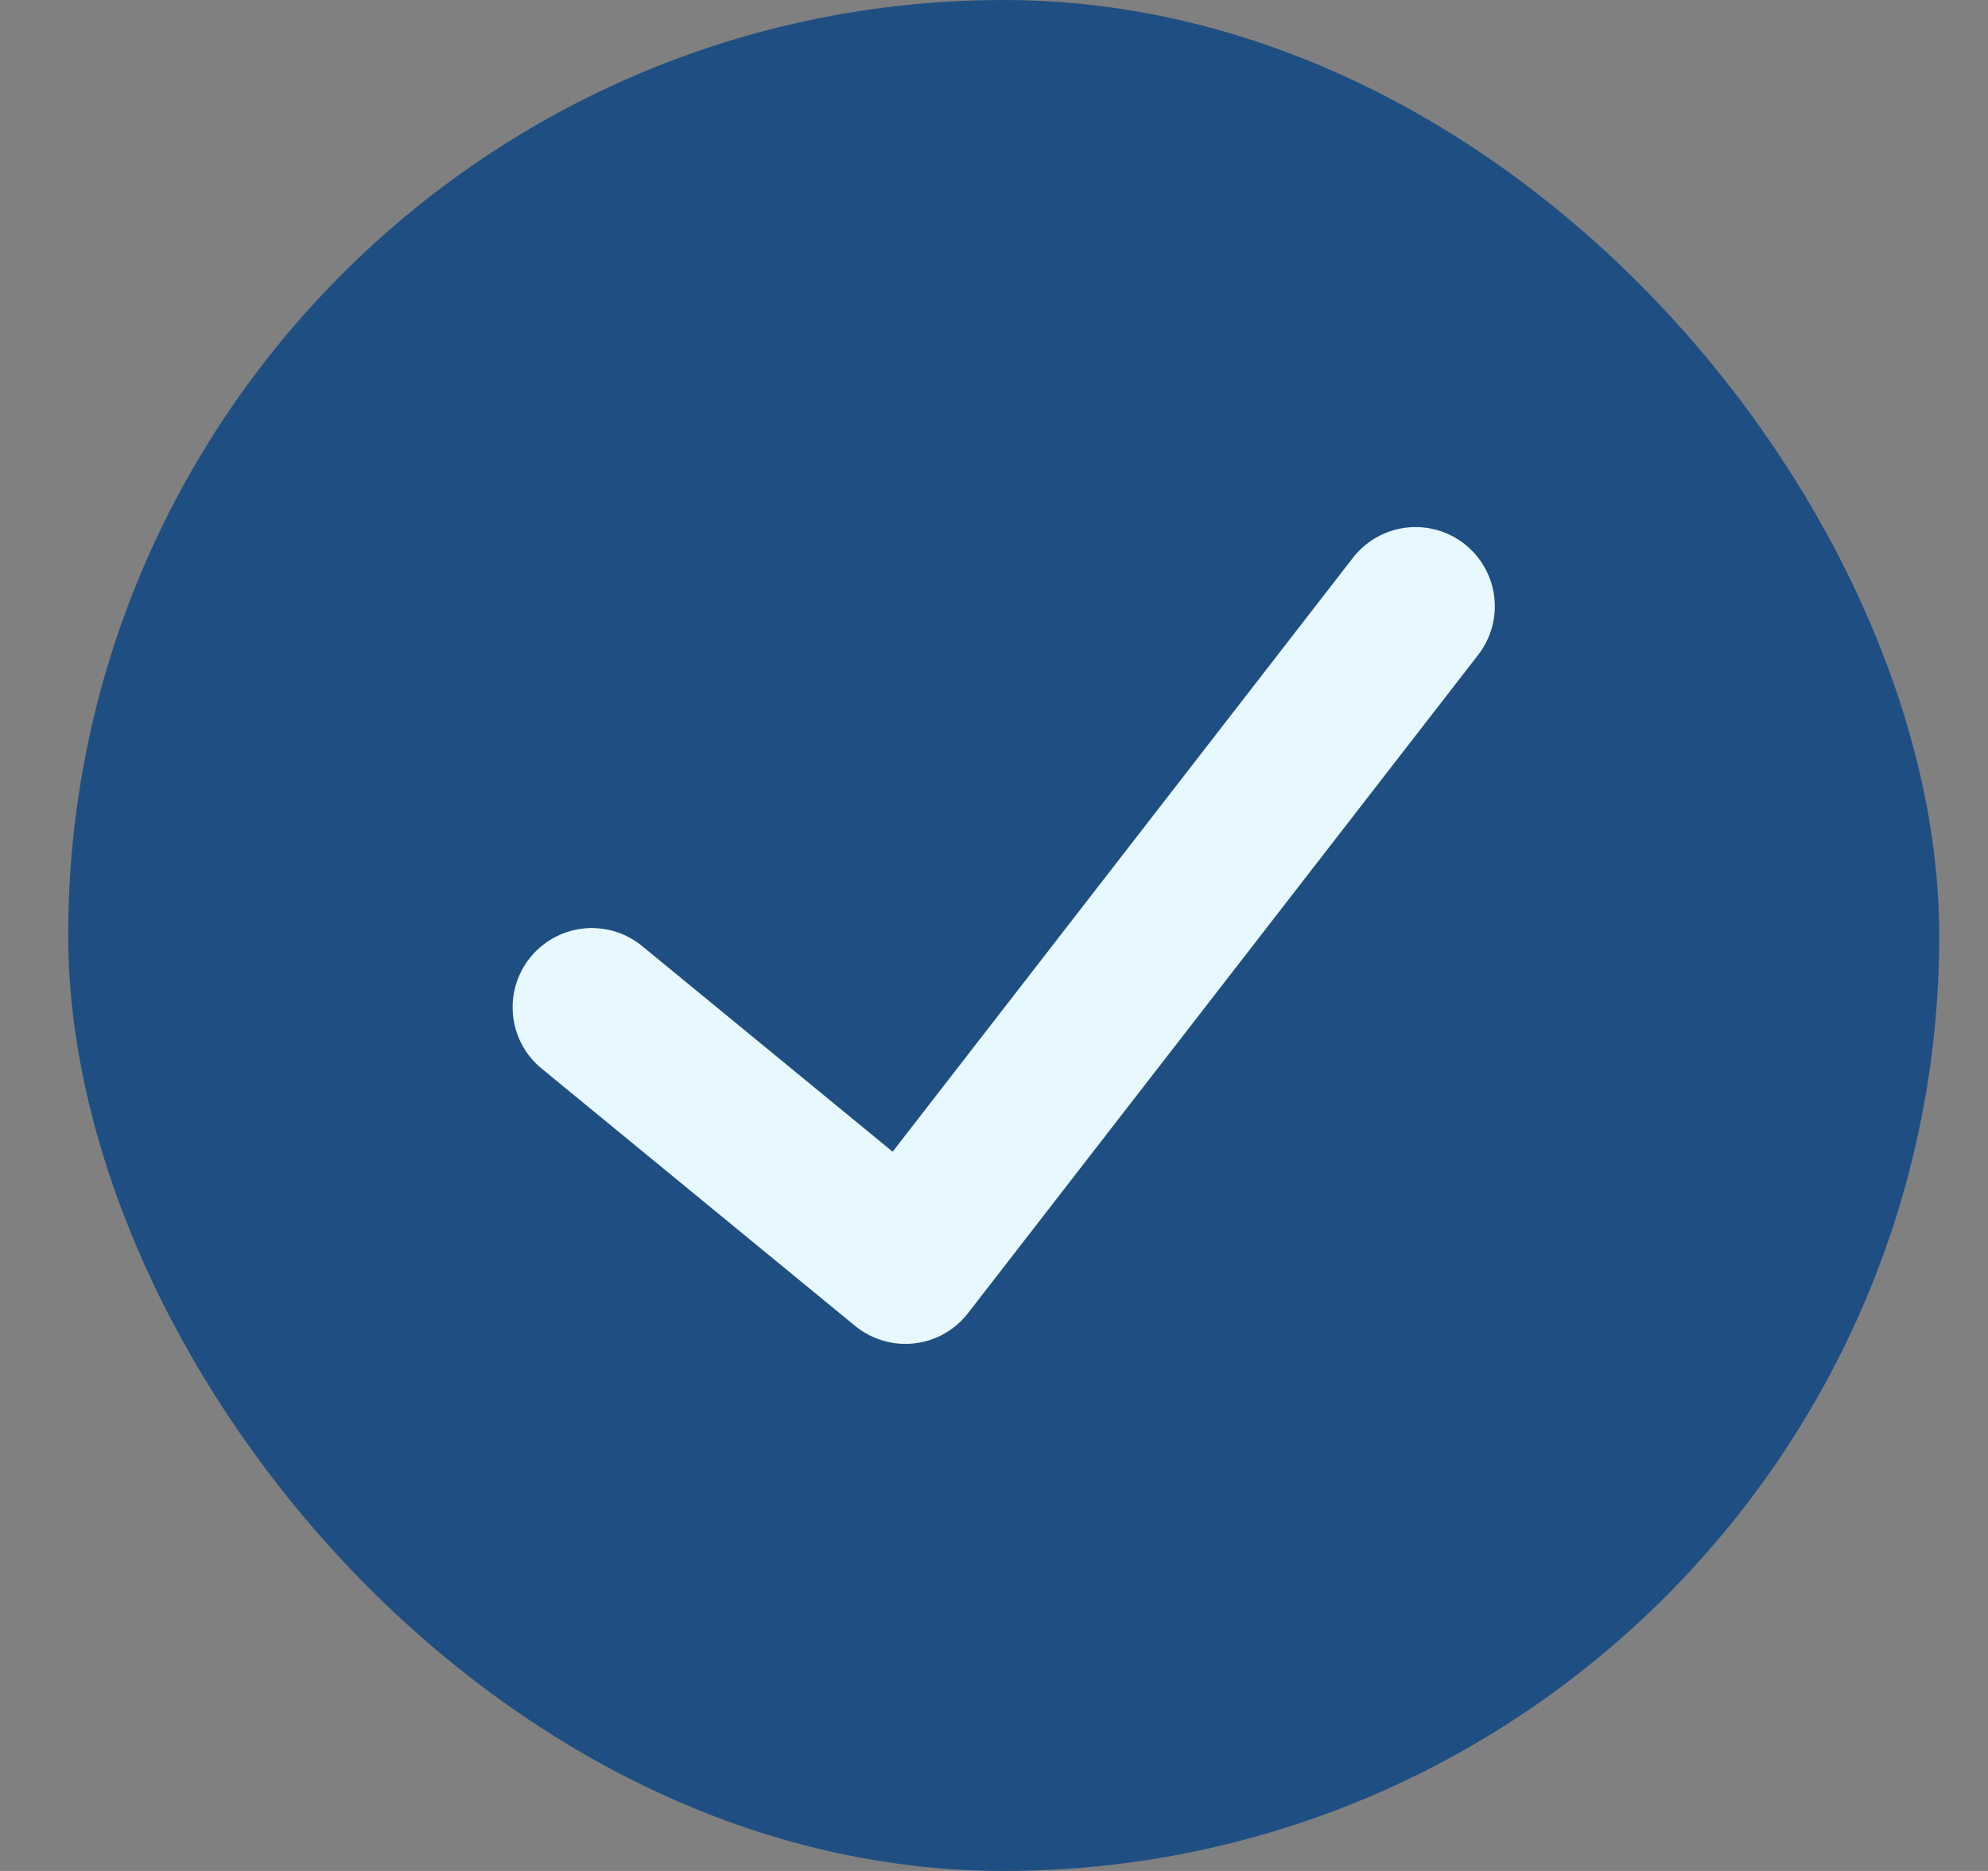 <svg width="17" height="16" viewBox="0 0 17 16" fill="none" xmlns="http://www.w3.org/2000/svg">
<rect x="0" y="0" width="17" height="16" fill="#808080" stroke="none"/>
<rect x="0.583" width="16" height="16" rx="8" fill="#1F4F82"/>
<path d="M5.061 8.614L7.742 10.815L12.105 5.185" stroke="#E8F8FF" stroke-width="1.355" stroke-linecap="round" stroke-linejoin="round"/>
</svg>
